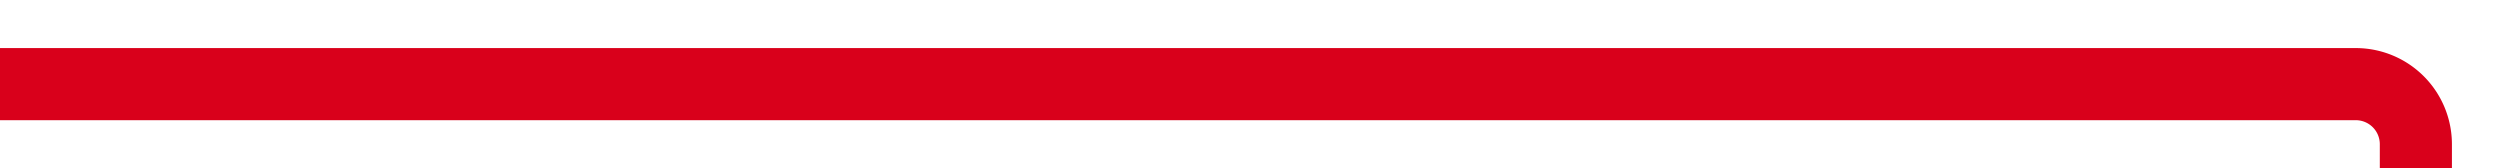 ﻿<?xml version="1.0" encoding="utf-8"?>
<svg version="1.1" xmlns:xlink="http://www.w3.org/1999/xlink" width="208px" height="14px" preserveAspectRatio="xMinYMid meet" viewBox="649 255  208 12" xmlns="http://www.w3.org/2000/svg">
  <path d="M 649 261  L 845 261  A 5 5 0 0 1 850 266 L 850 690  " stroke-width="6" stroke="#d9001b" fill="none" />
  <path d="M 837.2 687  L 850 700  L 862.8 687  L 837.2 687  Z " fill-rule="nonzero" fill="#d9001b" stroke="none" />
</svg>
